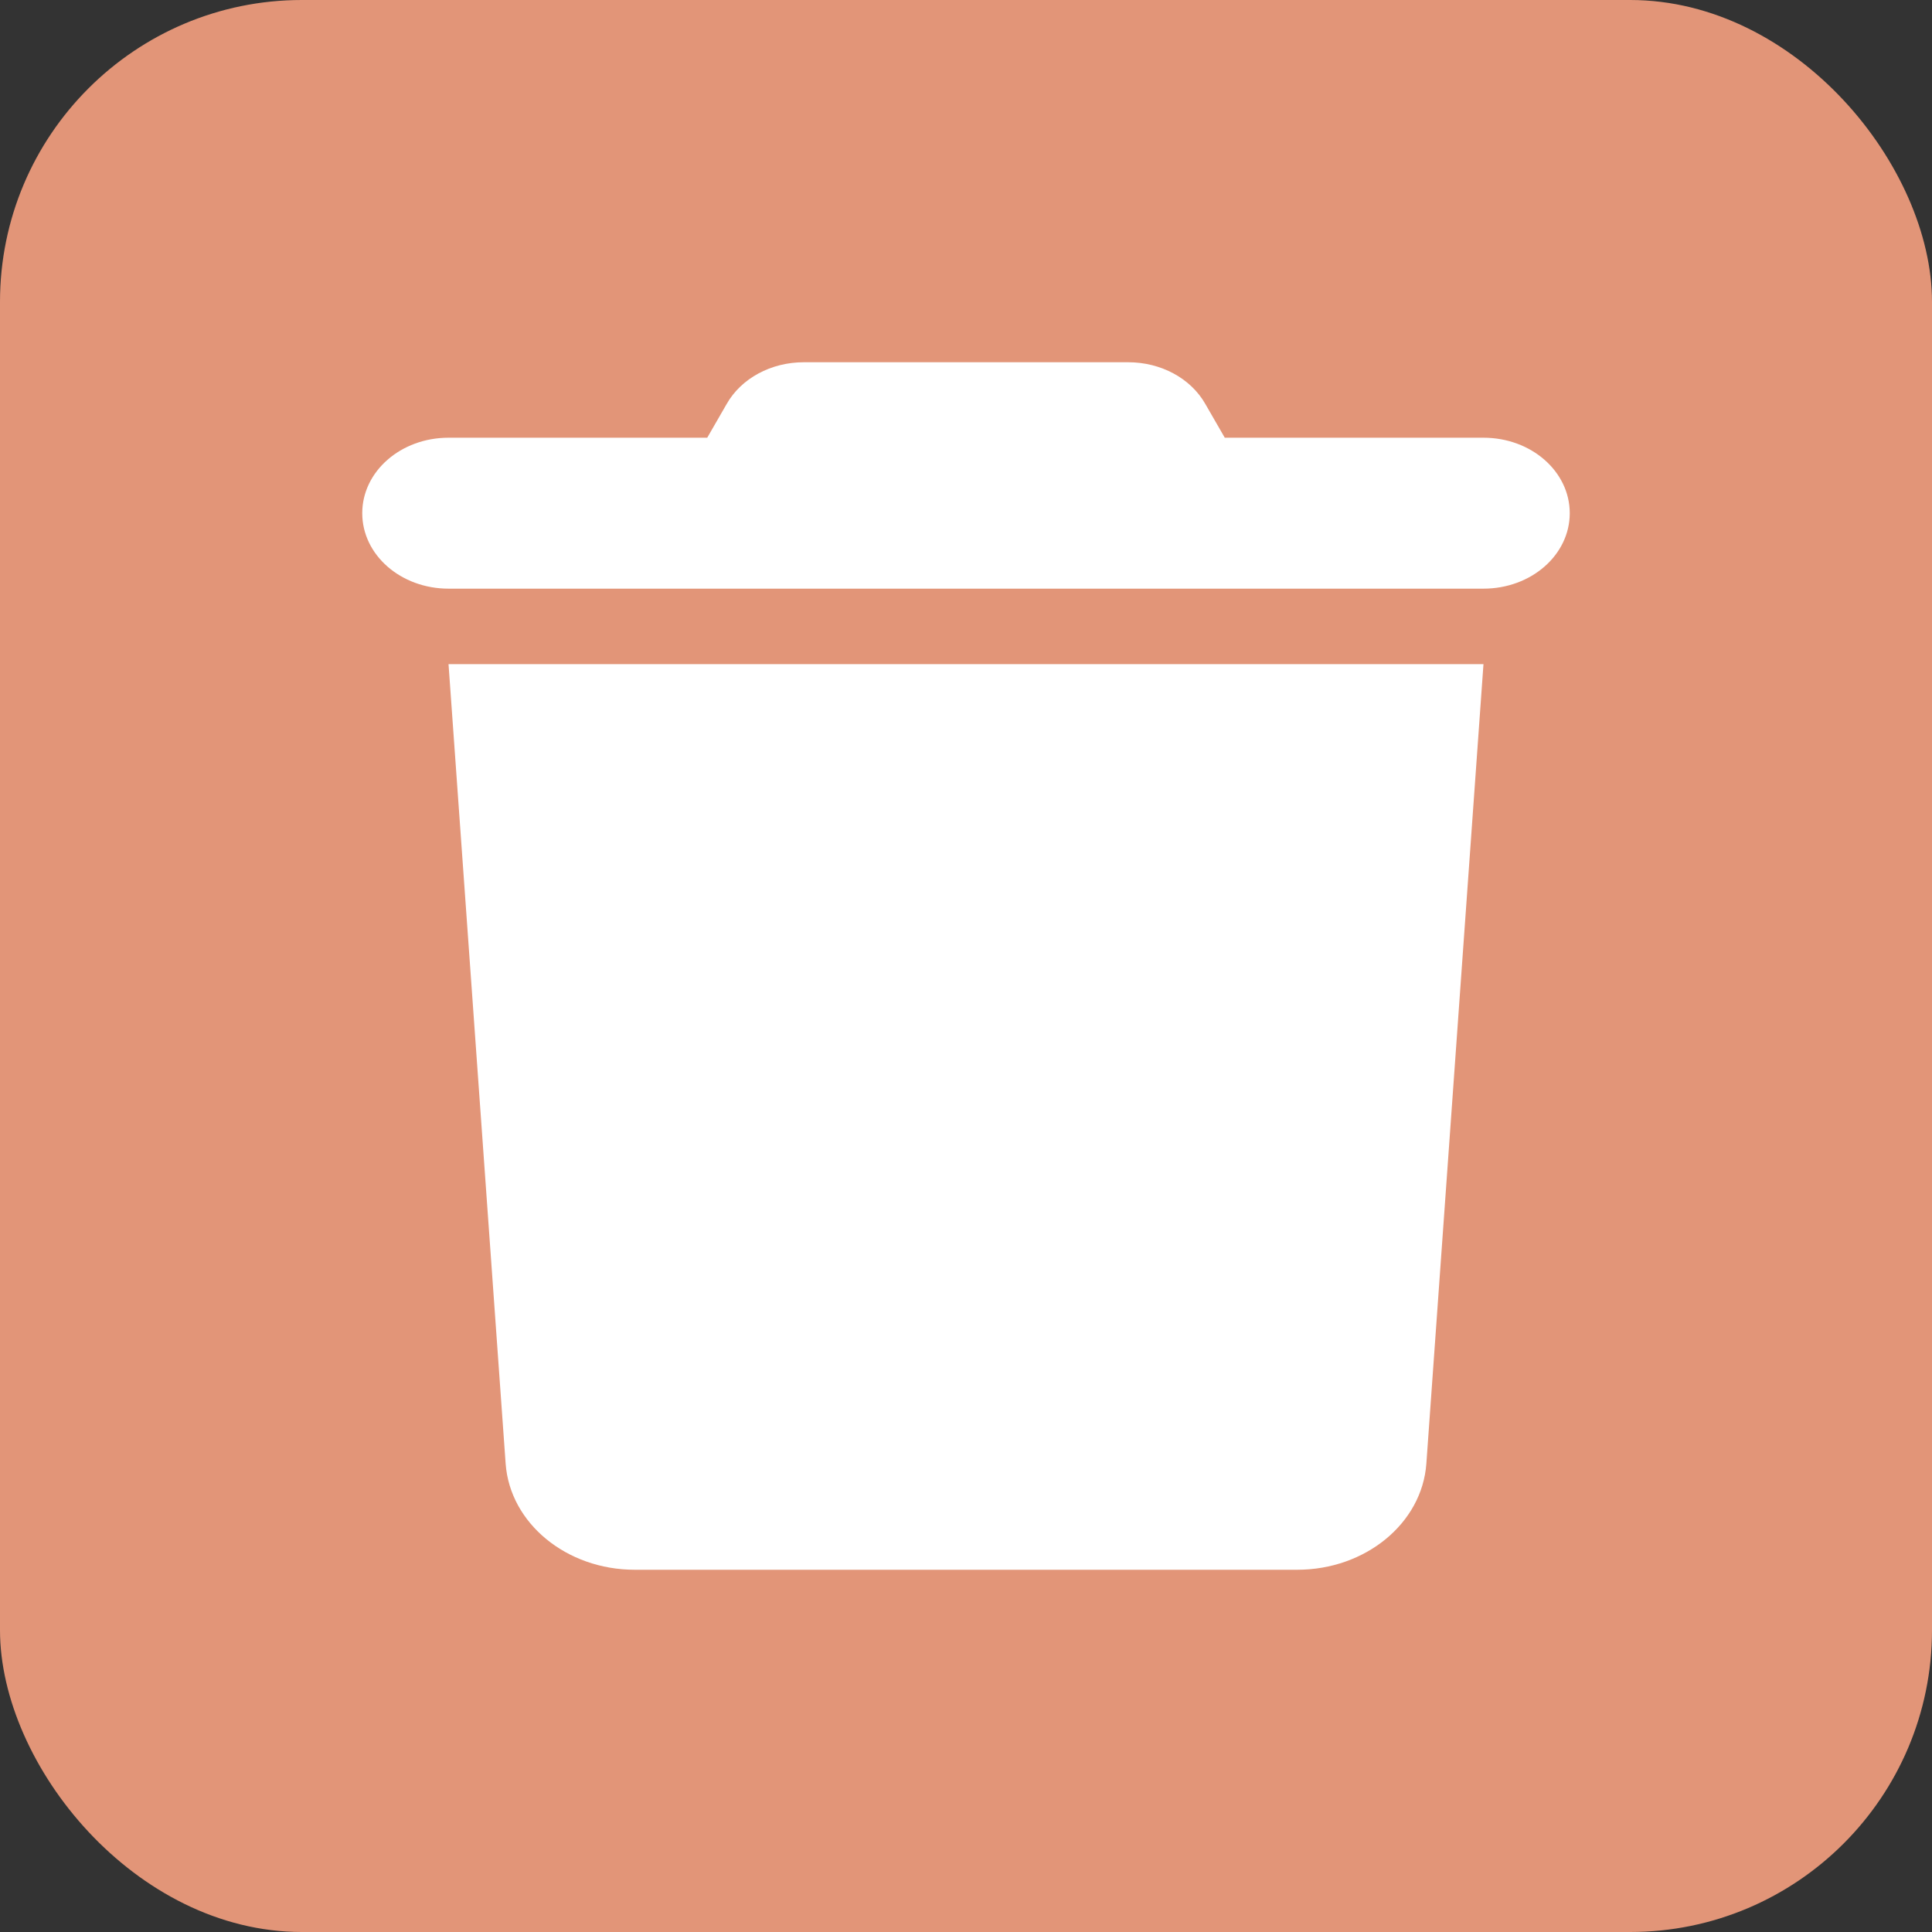 <svg width="32" height="32" viewBox="0 0 32 32" fill="none" xmlns="http://www.w3.org/2000/svg">
<rect x="0" y="0" width="32" height="32" fill="#333333" stroke="none"/>
<rect width="32" height="32" rx="5" fill="#E29578"/>
<g clip-path="url(#clip0_155_12)">
<path d="M12.036 6.691L11.714 7.25H7.429C6.638 7.25 6 7.809 6 8.5C6 9.191 6.638 9.75 7.429 9.75H24.571C25.362 9.75 26 9.191 26 8.5C26 7.809 25.362 7.25 24.571 7.25H20.286L19.964 6.691C19.723 6.266 19.228 6 18.688 6H13.312C12.772 6 12.277 6.266 12.036 6.691ZM24.571 11H7.429L8.375 24.242C8.446 25.23 9.384 26 10.513 26H21.487C22.616 26 23.554 25.23 23.625 24.242L24.571 11Z" fill="white"/>
</g>
<defs>
<clipPath id="clip0_155_12">
<rect width="20" height="20" fill="white" transform="translate(6 6)"/>
</clipPath>
</defs>
</svg>
